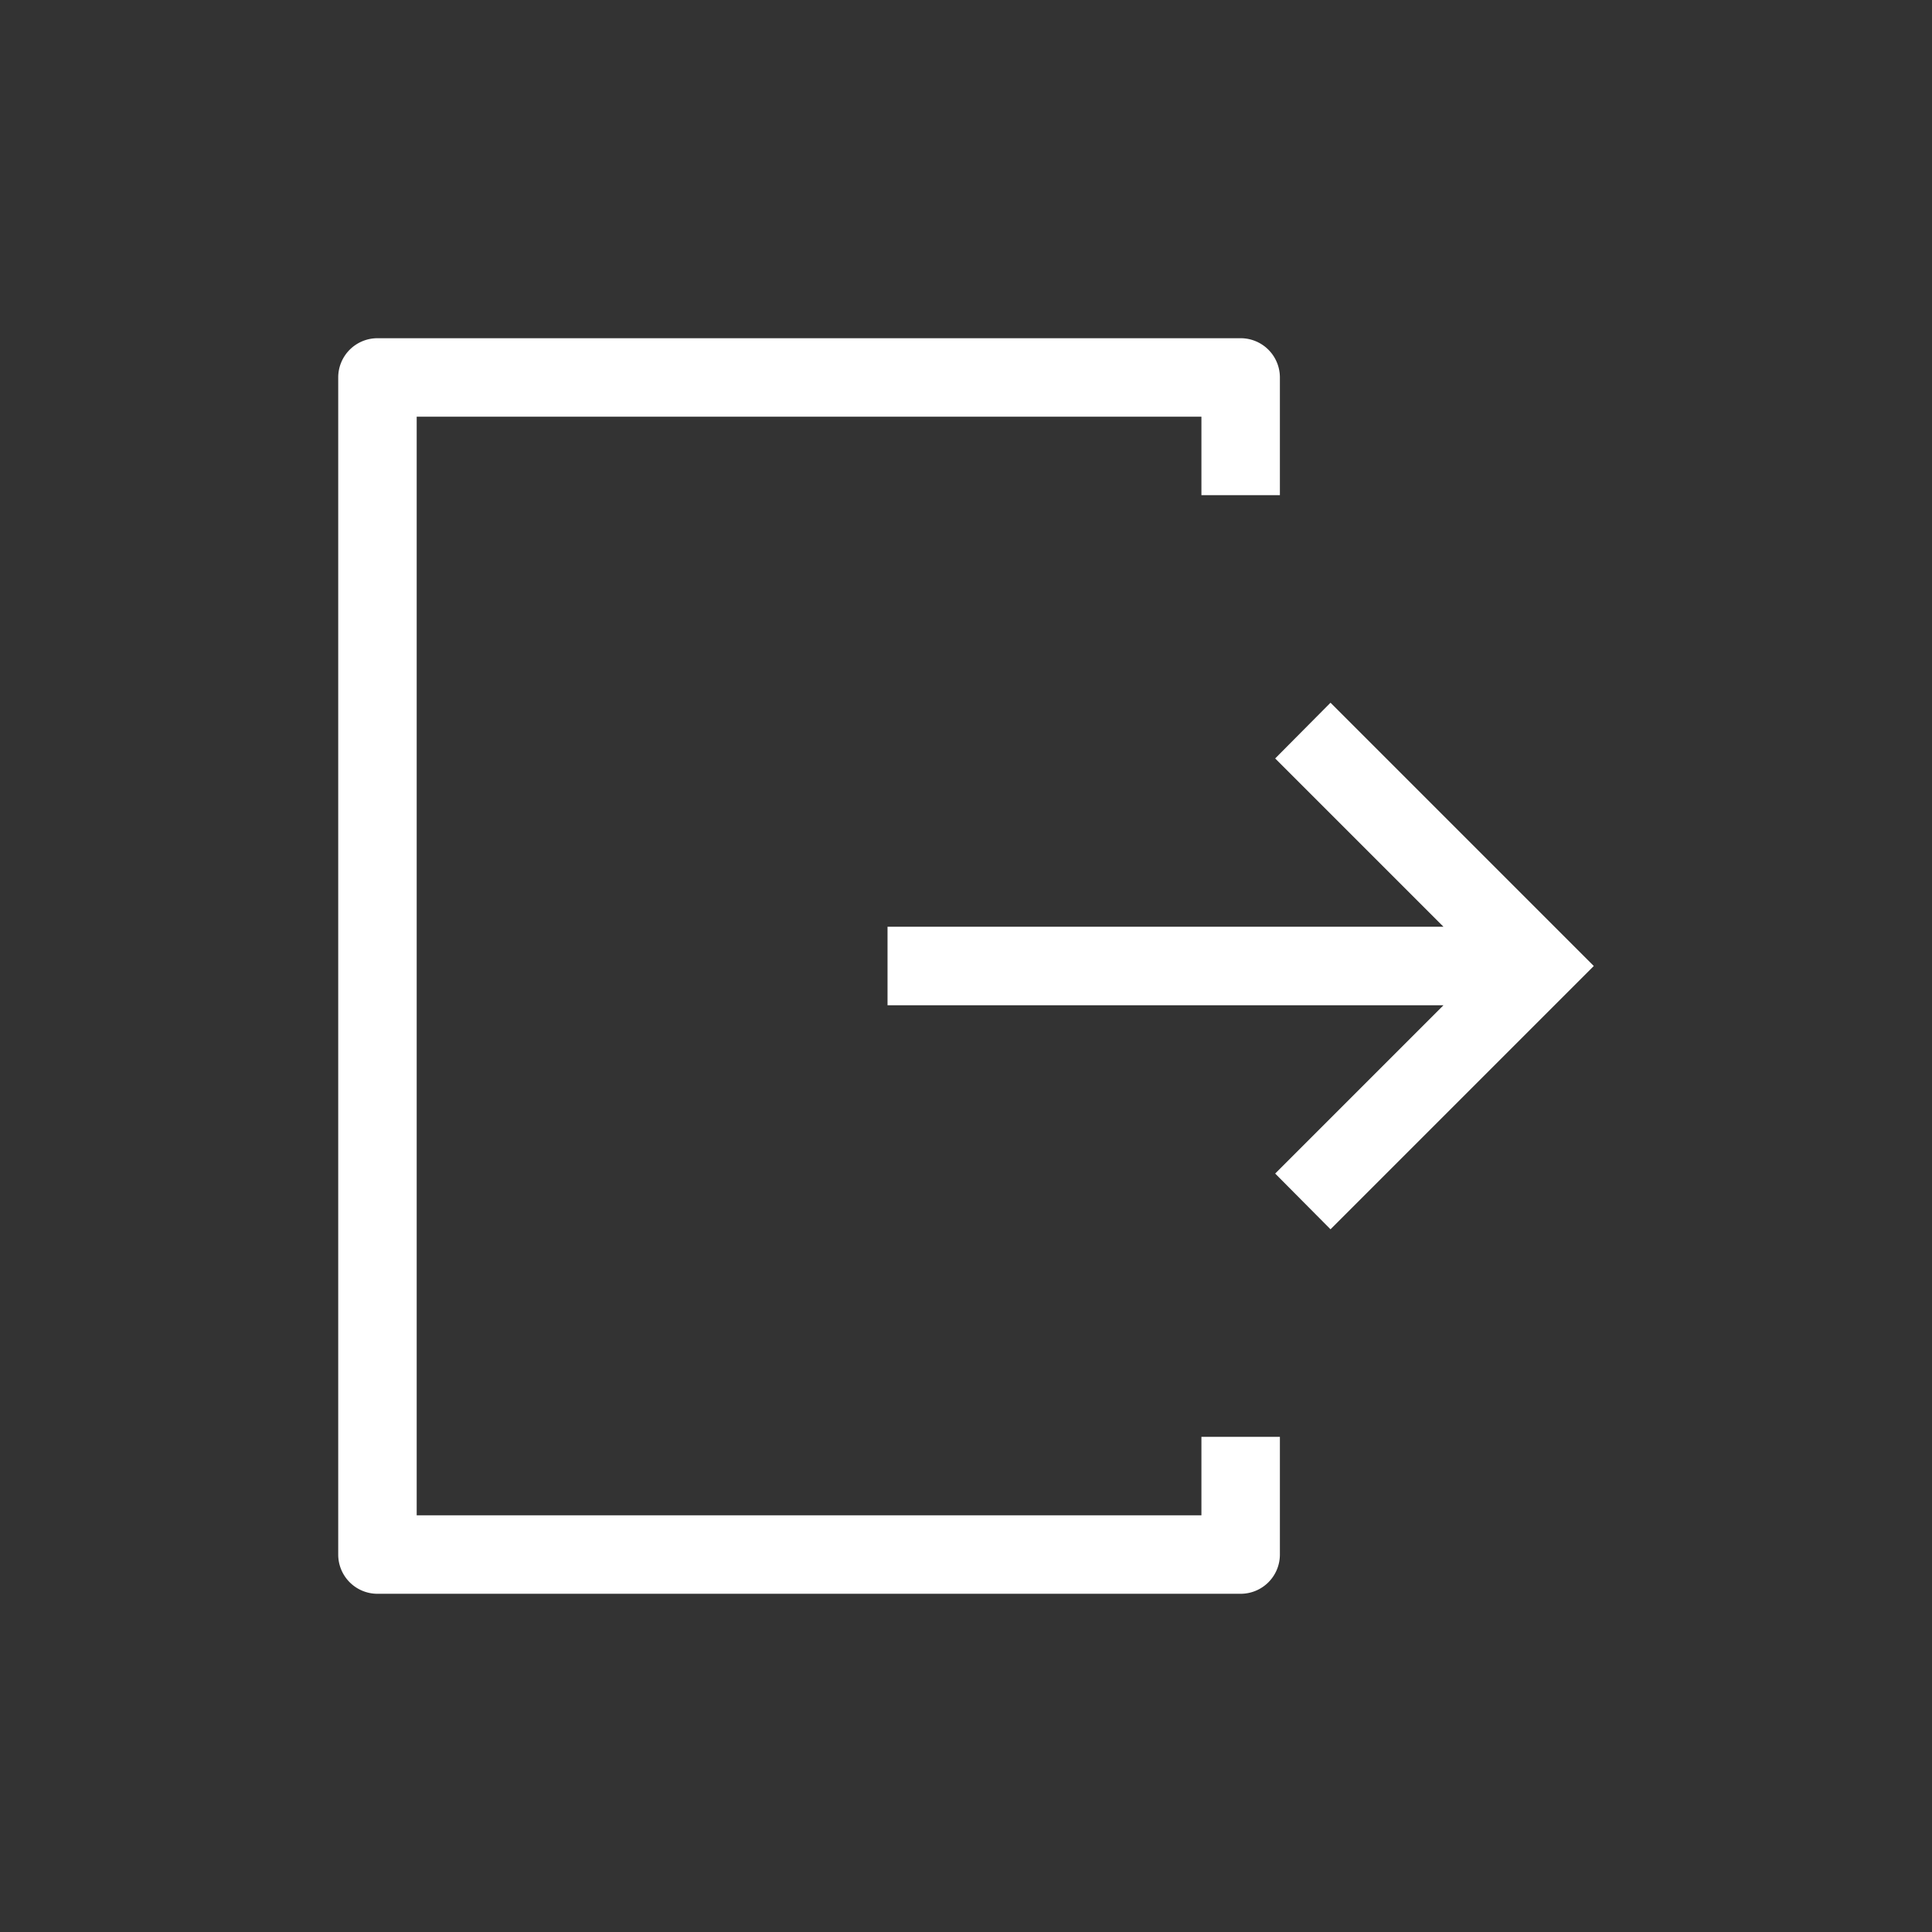 <svg id="Nav_Icons" data-name="Nav Icons" xmlns="http://www.w3.org/2000/svg" viewBox="0 0 49.24 49.24"><rect x="0" y="0" width="49.24" height="49.24" fill="#333333" stroke="none"/><defs><style>.cls-1{fill:#fff;}</style></defs><title>icon_logout_white</title><g id="Logout"><path class="cls-1" d="M33.91,17.91,32.5,19.33l4.29,4.29H22.62v2H36.79L32.5,29.91l1.41,1.42,6.71-6.71Z"/><path class="cls-1" d="M30.62,38.62h-20v-28h20v2h2v-3a1,1,0,0,0-1-1h-22a1,1,0,0,0-1,1v30a1,1,0,0,0,1,1h22a1,1,0,0,0,1-1v-3h-2Z"/></g></svg>